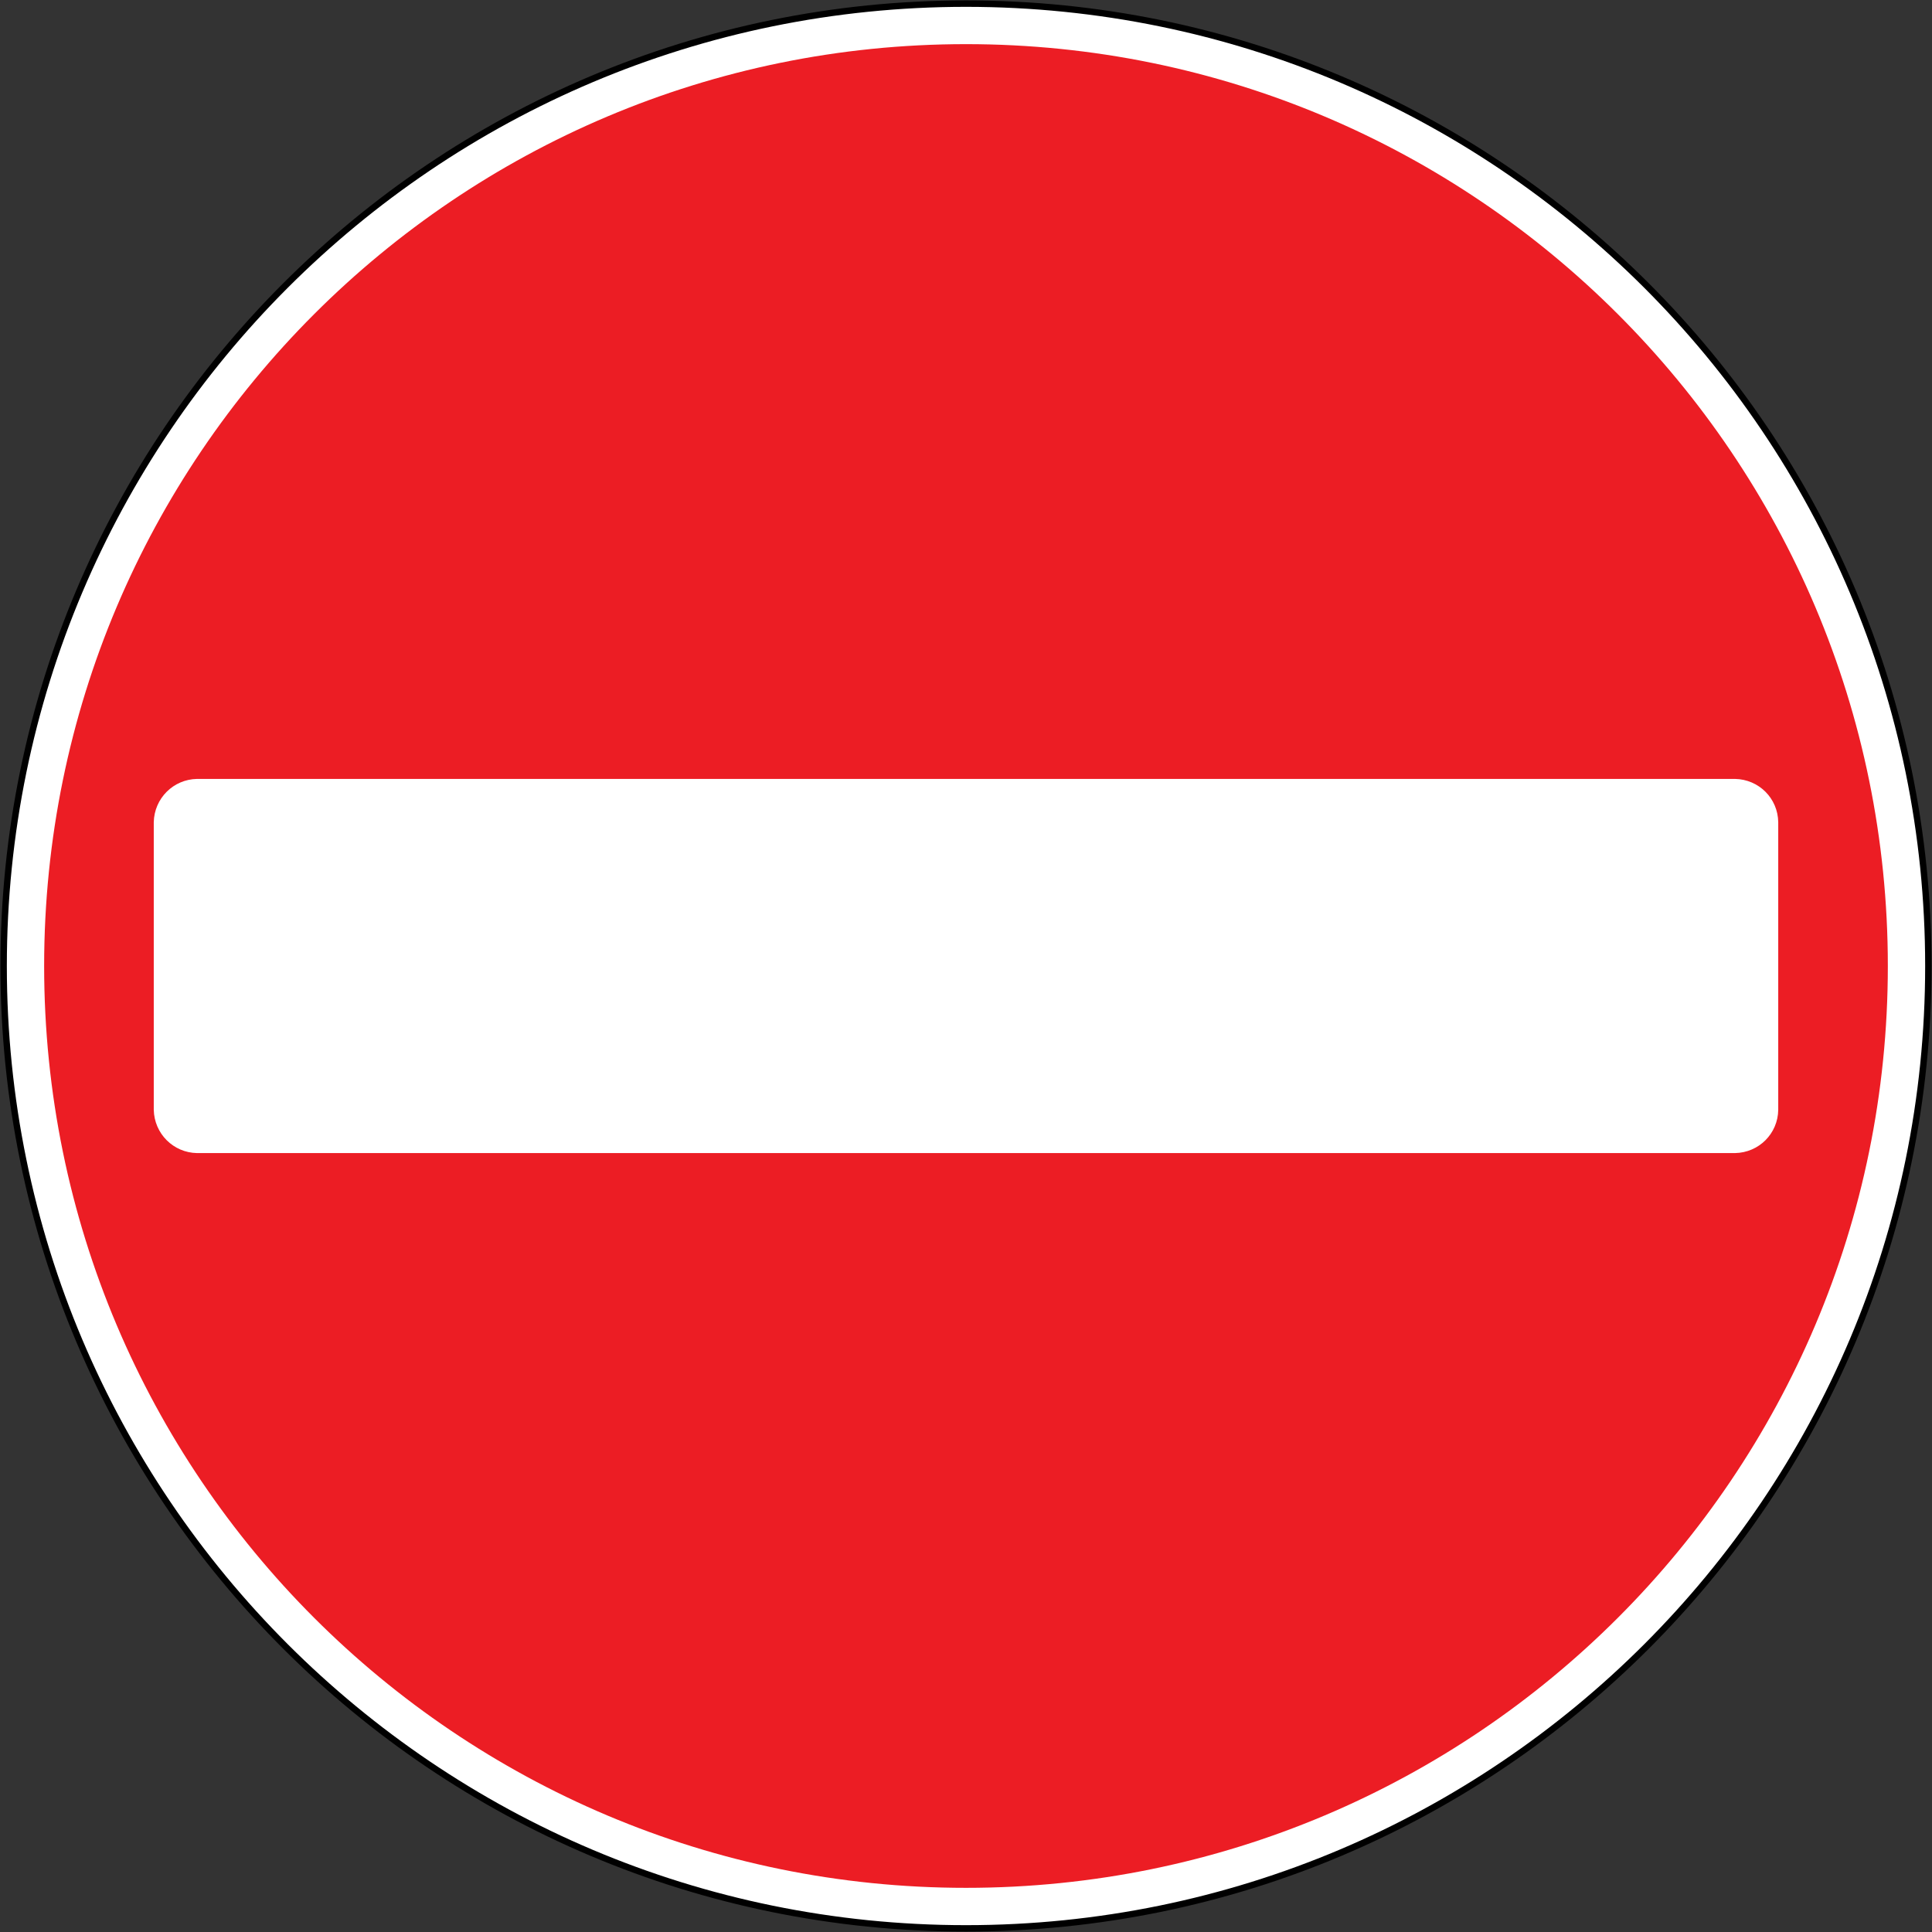 <?xml version="1.0" encoding="UTF-8" standalone="no"?>
<svg
        xmlns:dc="http://purl.org/dc/elements/1.1/"
        xmlns:cc="http://creativecommons.org/ns#"
        xmlns:rdf="http://www.w3.org/1999/02/22-rdf-syntax-ns#"
        xmlns="http://www.w3.org/2000/svg"
        xmlns:sodipodi="http://sodipodi.sourceforge.net/DTD/sodipodi-0.dtd"
        xmlns:inkscape="http://www.inkscape.org/namespaces/inkscape"
        width="903.4"
        height="903.4"
        viewBox="-50 -30 90.34 90.34"
        id="svg2"
        version="1.1"
        inkscape:version="0.48.4 r9939"
        sodipodi:docname="AJAX.svg">
    <rect x="-50" y="-30" width="90.34" height="90.34" fill="#333333" stroke="none"/>
    <defs
            id="defs12"/>
    <sodipodi:namedview
            pagecolor="#ffffff"
            bordercolor="#666666"
            borderopacity="1"
            objecttolerance="10"
            gridtolerance="10"
            guidetolerance="10"
            inkscape:pageopacity="0"
            inkscape:pageshadow="2"
            inkscape:window-width="1920"
            inkscape:window-height="1057"
            id="namedview10"
            showgrid="false"
            fit-margin-top="1.7"
            fit-margin-left="1.7"
            fit-margin-right="1.7"
            fit-margin-bottom="1.7"
            inkscape:zoom="0.64"
            inkscape:cx="610.59289"
            inkscape:cy="306.73169"
            inkscape:window-x="-8"
            inkscape:window-y="-8"
            inkscape:window-maximized="1"
            inkscape:current-layer="svg2"
            showguides="true"
            inkscape:guide-bbox="true"
            inkscape:showpageshadow="true"
            borderlayer="false"
            showborder="true"/>
    <path
            sodipodi:nodetypes="sssss"
            style="fill:#ffffff;fill-opacity:1;stroke:#000000;stroke-opacity:1;stroke-width:0.3;stroke-miterlimit:4;stroke-dasharray:none"
            d="m -4.83,-29.83 c 24.853,0 45,20.147 45,45 0,24.853 -20.147,45 -45,45 -24.853,0 -45,-20.147 -45,-45 0,-24.853 20.147,-45 45,-45 z"
            id="path4310"
            inkscape:connector-curvature="0"/>
    <path
            inkscape:connector-curvature="0"
            id="path4312"
            d="m -47.936,15.17 c 0,-23.807 19.299,-43.106 43.106,-43.106 23.806,0 43.105,19.299 43.105,43.106 0,23.806 -19.299,43.105 -43.105,43.105 -23.807,0 -43.106,-19.299 -43.106,-43.105 z"
            style="fill:#ec1d24;fill-opacity:1;stroke:none"
            sodipodi:nodetypes="sssss"/>
    <path
            style="fill:#ffffff;fill-rule:nonzero;stroke:none"
            d="m 31.127,23.918 c 1.119,-0.02 2.008,-0.908 2.023,-2.023 l 0,-13.45 C 33.134,7.33 32.246,6.442 31.127,6.422 l -71.914,0 c -1.109,0.02 -1.998,0.908 -2.023,2.023 l 0,13.45 c 0.025,1.115 0.914,2.003 2.023,2.023 z"
            id="path14"
            inkscape:connector-curvature="0"
            sodipodi:nodetypes="ccccccccc"/>
</svg>
